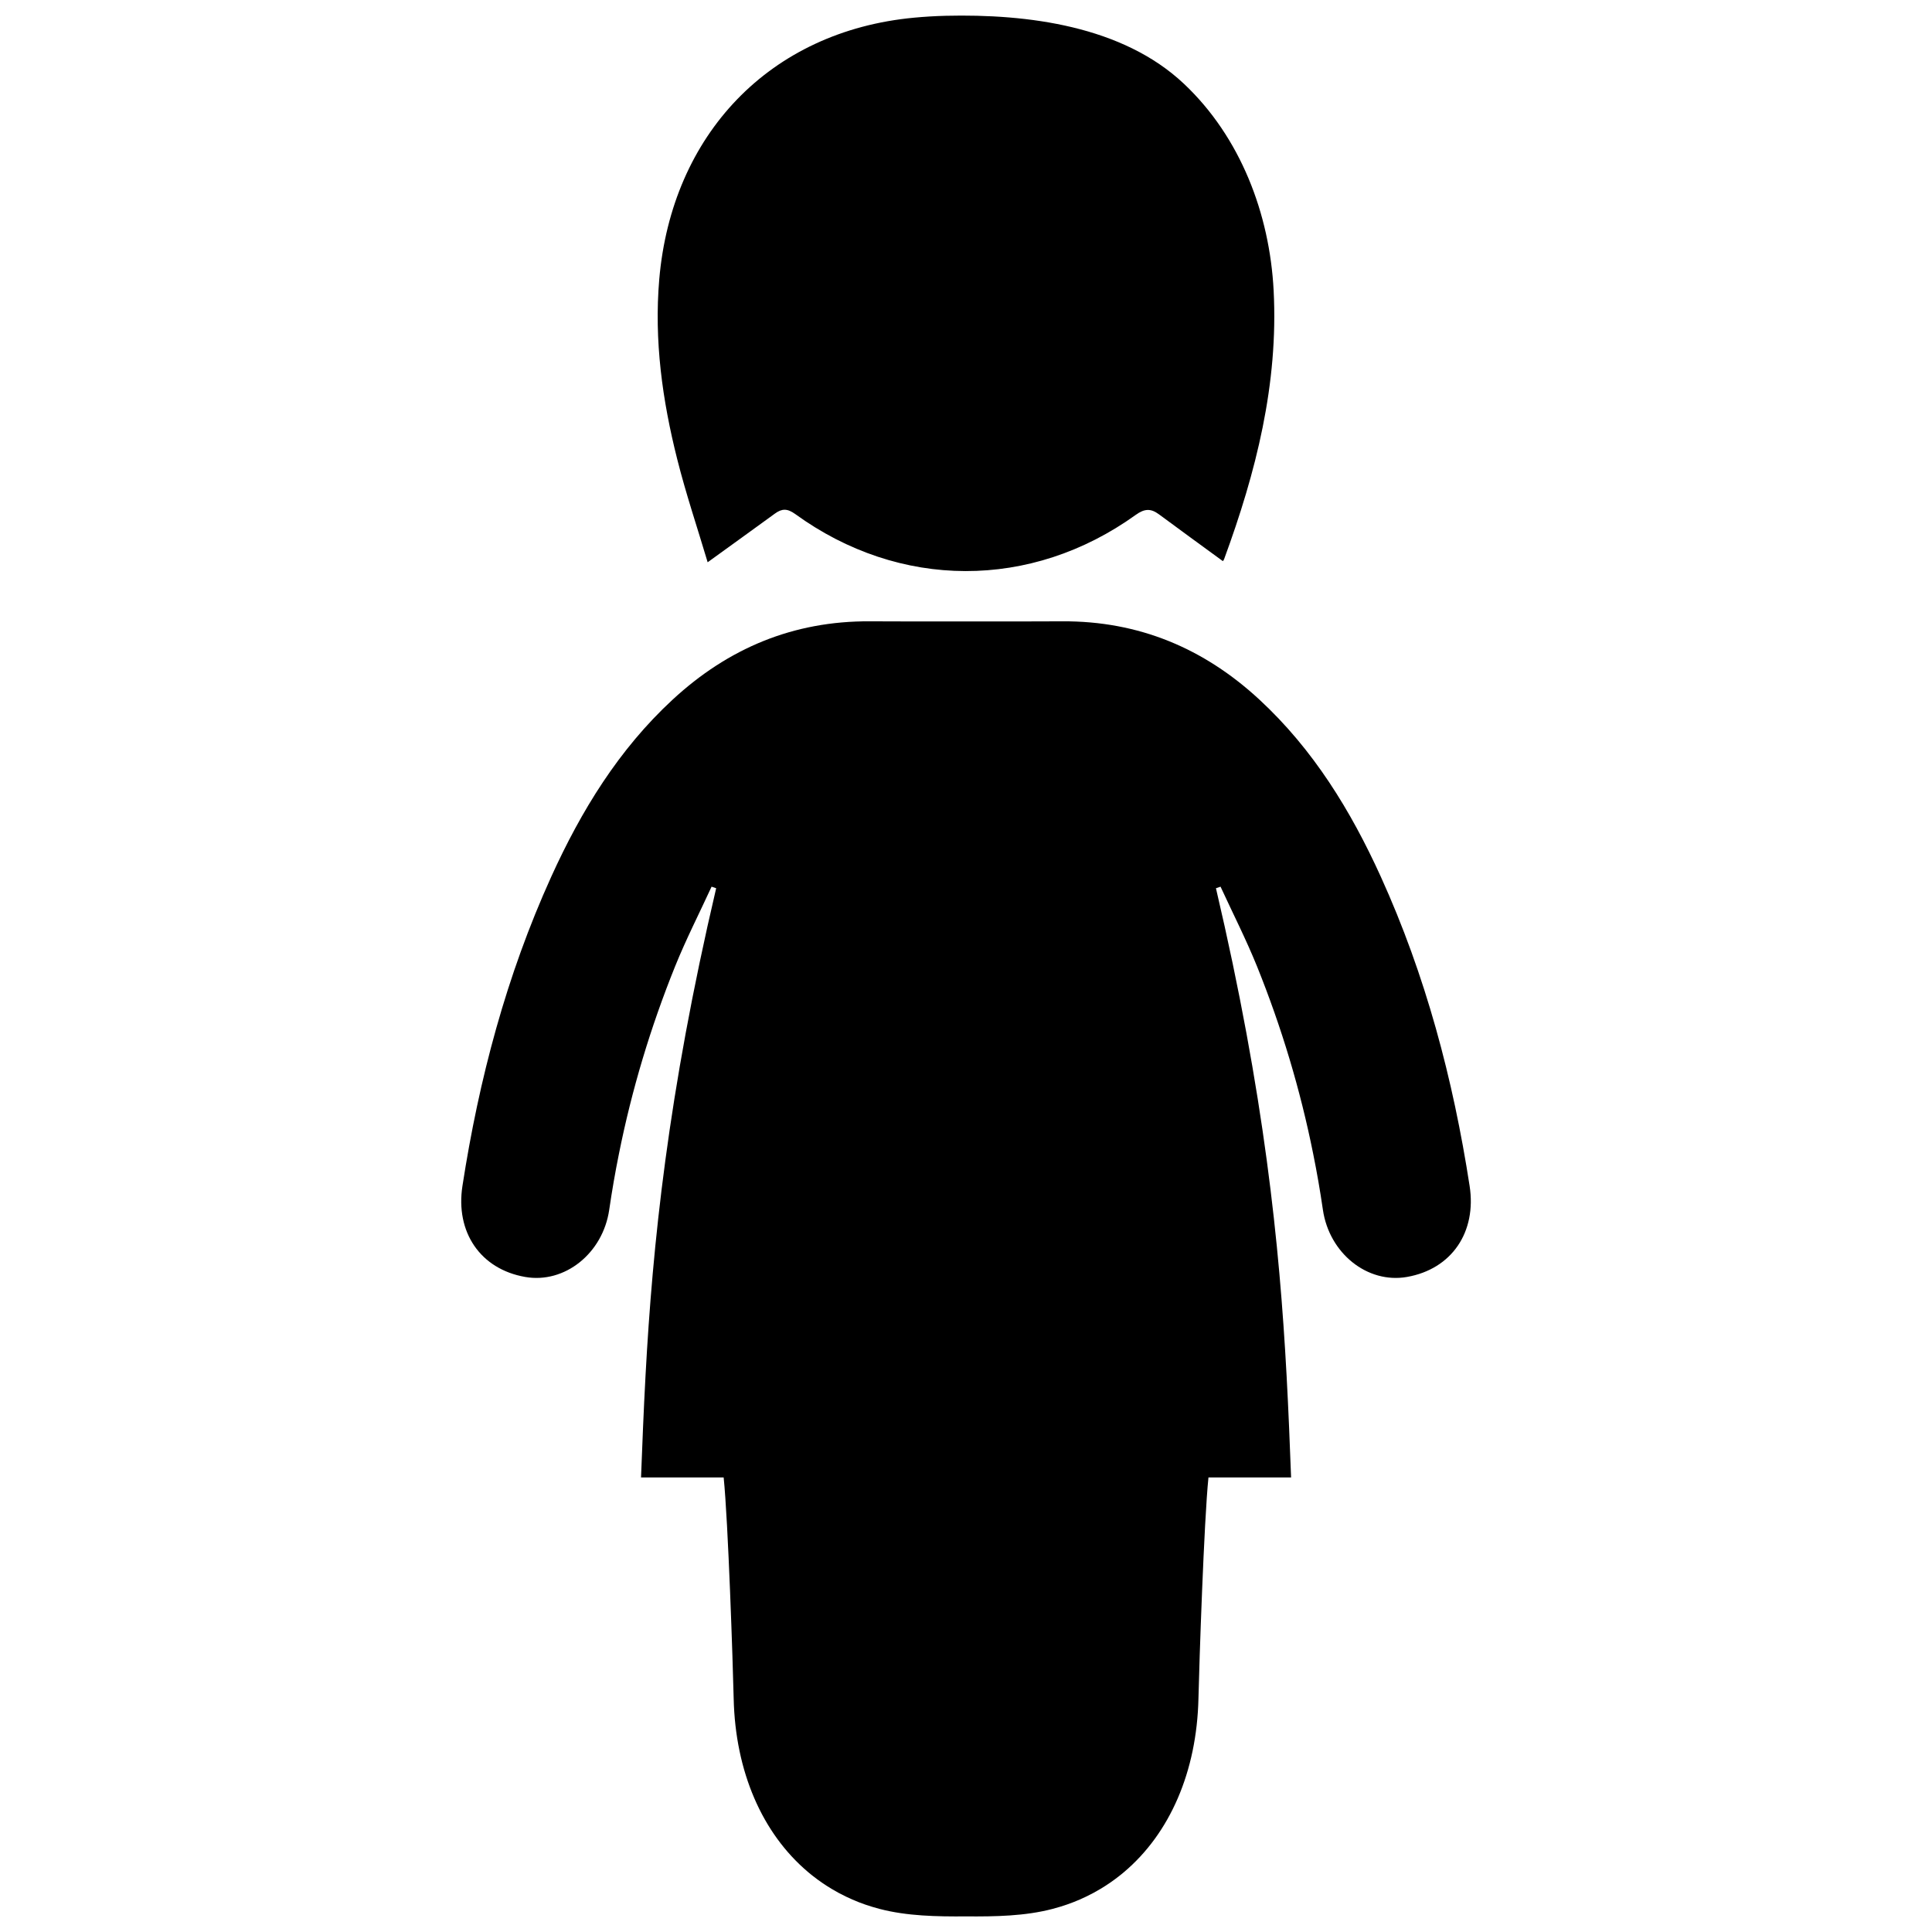 <svg xmlns="http://www.w3.org/2000/svg" xmlns:xlink="http://www.w3.org/1999/xlink" version="1.1" x="0px" y="0px" viewBox="0 0 64 64" enable-background="new 0 0 64 64" xml:space="preserve"><g><path fill="#000000" d="M48.683,39.286c-0.547-3.54-1.457-6.974-2.941-10.242c-0.994-2.189-2.237-4.216-4.022-5.868   c-1.841-1.703-3.999-2.607-6.526-2.594c-1.064,0.006-2.129,0.005-3.193,0.004c-1.064,0.001-2.129,0.002-3.193-0.004   c-2.528-0.013-4.685,0.891-6.526,2.594c-1.786,1.651-3.028,3.679-4.022,5.868c-1.483,3.268-2.394,6.702-2.941,10.242   c-0.236,1.523,0.587,2.755,2.08,3.015c1.306,0.228,2.571-0.78,2.782-2.224c0.091-0.624,0.198-1.244,0.323-1.859   c0.425-2.122,1.047-4.192,1.86-6.207c0.362-0.896,0.803-1.76,1.208-2.639c0.051,0.018,0.101,0.035,0.152,0.052   c-1.604,6.84-2.105,11.816-2.34,16.142c-0.063,1.164-0.107,2.282-0.149,3.376h2.737c0.149,1.442,0.305,6.155,0.332,7.328   c0.055,2.416,0.944,4.461,2.464,5.744c0.054,0.045,0.108,0.091,0.164,0.133c0.196,0.155,0.404,0.297,0.619,0.426   c0.154,0.093,0.313,0.178,0.476,0.256c0.275,0.133,0.563,0.246,0.863,0.336c0.082,0.025,0.164,0.049,0.247,0.07   c0.912,0.238,1.893,0.255,2.865,0.248c0.972,0.007,1.953-0.009,2.865-0.248c0.083-0.022,0.165-0.045,0.247-0.07   c0.3-0.091,0.588-0.203,0.863-0.336c0.163-0.078,0.322-0.163,0.476-0.256c0.216-0.129,0.423-0.271,0.619-0.426   c0.056-0.042,0.11-0.088,0.164-0.133c1.519-1.283,2.409-3.328,2.464-5.744c0.027-1.173,0.183-5.886,0.332-7.328h2.737   c-0.041-1.094-0.086-2.212-0.149-3.376c-0.235-4.326-0.736-9.302-2.34-16.142c0.051-0.017,0.101-0.034,0.152-0.052   c0.405,0.879,0.845,1.743,1.208,2.639c0.813,2.016,1.435,4.085,1.86,6.207c0.125,0.615,0.232,1.234,0.323,1.859   c0.211,1.444,1.476,2.452,2.782,2.224C48.095,42.041,48.919,40.809,48.683,39.286z"></path><path fill="#000000" d="M42.191,9.625c-0.131-2.54-1.097-5.081-2.969-6.847c-2.037-1.922-5.182-2.32-7.889-2.255   c-0.367,0.009-0.716,0.031-1.047,0.062c-4.806,0.447-8.034,3.89-8.447,8.663c-0.174,2.031,0.102,4.01,0.595,5.964   c0.291,1.157,0.674,2.29,1.008,3.414c0.788-0.57,1.509-1.089,2.227-1.612c0.234-0.171,0.412-0.175,0.675,0.015   c3.458,2.509,7.811,2.519,11.28,0.026c0.294-0.212,0.501-0.214,0.767-0.018c0.701,0.519,1.408,1.032,2.118,1.551   c-0.004,0.006,0.029-0.031,0.044-0.073C41.607,15.646,42.351,12.719,42.191,9.625z"></path></g></svg>